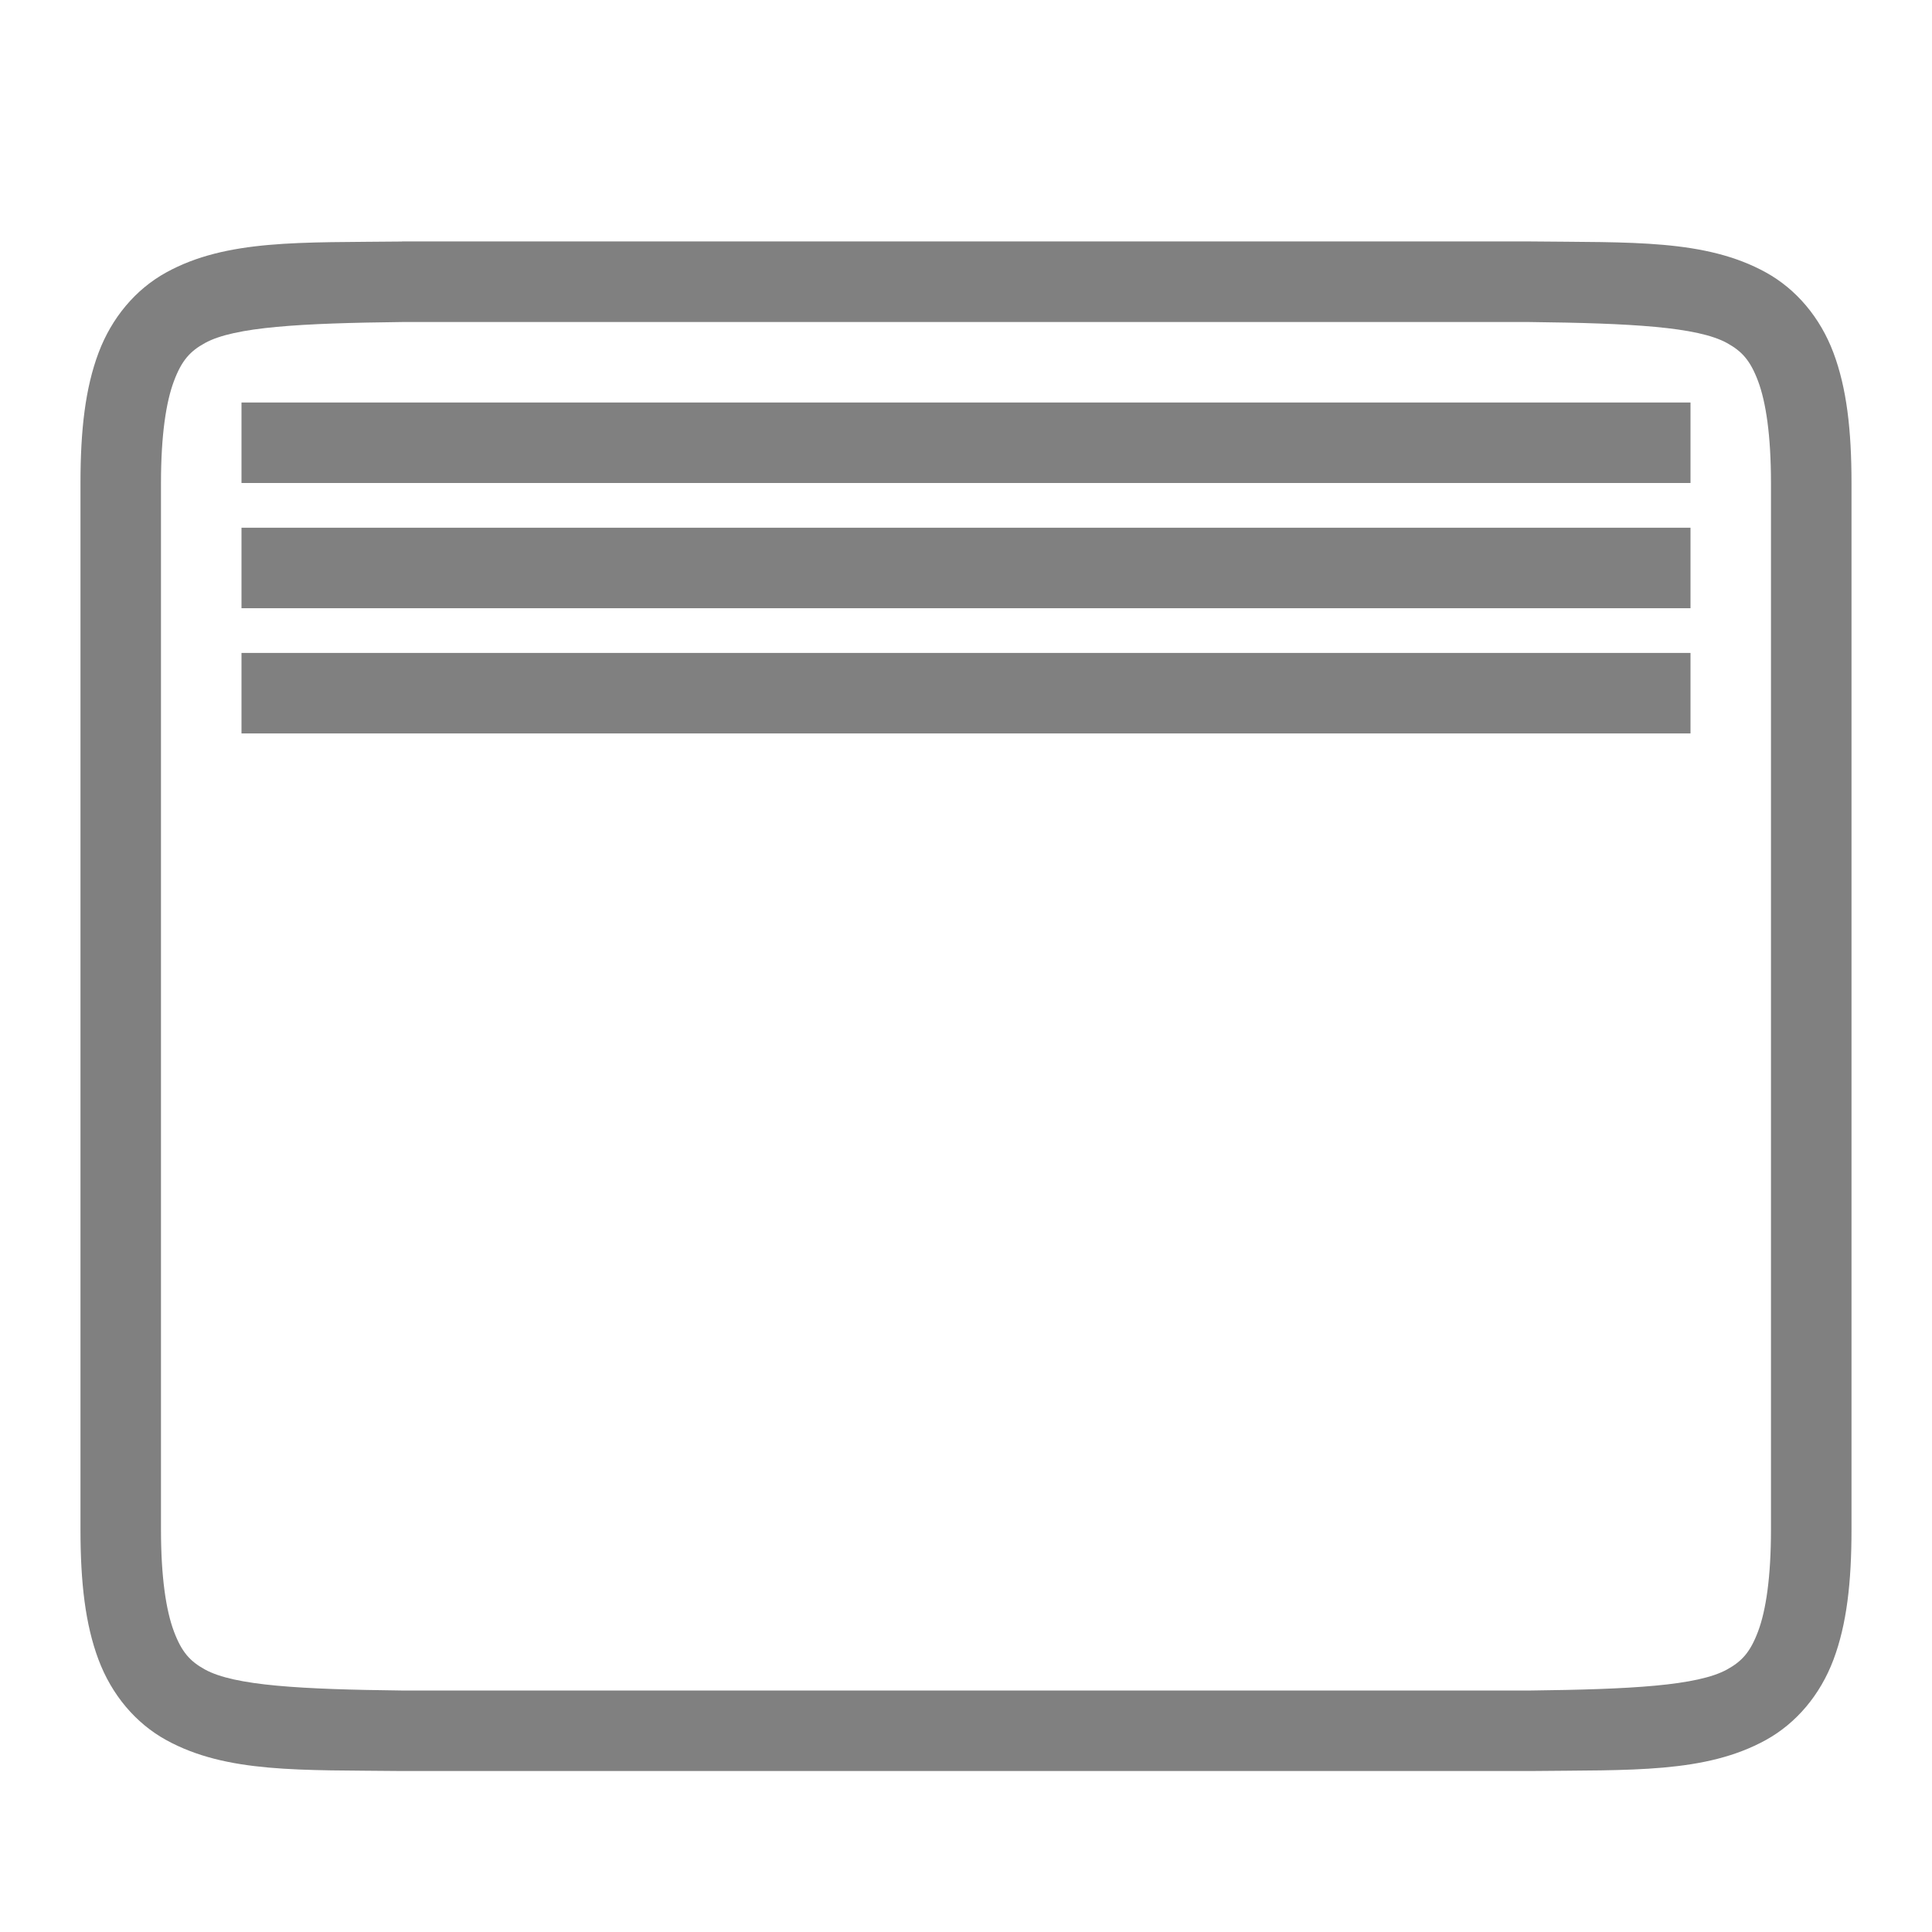 <?xml version="1.0" encoding="UTF-8" standalone="no"?>
<!-- Created with Inkscape (http://www.inkscape.org/) -->

<svg
   xmlns:dc="http://purl.org/dc/elements/1.1/"
   xmlns:cc="http://creativecommons.org/ns#"
   xmlns:rdf="http://www.w3.org/1999/02/22-rdf-syntax-ns#"
   xmlns:svg="http://www.w3.org/2000/svg"
   xmlns="http://www.w3.org/2000/svg"
   xmlns:sodipodi="http://sodipodi.sourceforge.net/DTD/sodipodi-0.dtd"
   xmlns:inkscape="http://www.inkscape.org/namespaces/inkscape"
   id="svg4874"
   height="96"
   viewBox="0 0 96 96"
   width="96"
   version="1.1"
   sodipodi:docname="shutter-3.svg"
   inkscape:version="0.92.2 (5c3e80d, 2017-08-06)">
  <defs
     id="defs875" />
  <sodipodi:namedview
     pagecolor="#ffffff"
     bordercolor="#666666"
     borderopacity="1"
     objecttolerance="10"
     gridtolerance="10"
     guidetolerance="10"
     inkscape:pageopacity="0"
     inkscape:pageshadow="2"
     inkscape:window-width="2880"
     inkscape:window-height="1698"
     id="namedview873"
     showgrid="false"
     inkscape:zoom="14.010417"
     inkscape:cx="43.457057"
     inkscape:cy="38.114711"
     inkscape:window-x="0"
     inkscape:window-y="44"
     inkscape:window-maximized="1"
     inkscape:current-layer="svg4874" />
  <path
     inkscape:connector-curvature="0"
     d="m 12,20 v 4 h 72 v -4 z"
     style="color:#000000;fill:#808080;stroke-width:3"
     id="rect4199"
     sodipodi:nodetypes="ccccc" />
  <rect
     x="-2.7465819e-06"
     y="-96"
     width="96"
     height="96"
     transform="rotate(90)"
     style="color:#000000;fill:none"
     id="rect4782" />
  <path
     inkscape:connector-curvature="0"
     d="M 19.976,12.001 C 14.943,12.059 11.262,11.881 8.251,13.542 6.745,14.373 5.554,15.778 4.896,17.532 4.237,19.287 3.999,21.37 3.999,24.001 v 52 c 0,2.63 0.238,4.712 0.896,6.467 0.659,1.755 1.85,3.16 3.356,3.99 3.011,1.661 6.692,1.485 11.725,1.543 h 0.012 56.023 0.012 c 5.033,-0.058 8.714,0.118 11.725,-1.543 1.506,-0.831 2.697,-2.236 3.356,-3.99 0.659,-1.755 0.896,-3.836 0.896,-6.467 v -52 c 0,-2.63 -0.238,-4.714 -0.896,-6.469 -0.66,-1.759 -1.851,-3.163 -3.356,-3.994 -3.011,-1.661 -6.692,-1.483 -11.725,-1.541 h -0.012 -56.023 -0.012 z m 0.023,4 h 56 c 5.038,0.059 8.352,0.237 9.816,1.045 0.734,0.405 1.153,0.853 1.543,1.893 0.39,1.04 0.641,2.693 0.641,5.062 v 52 c 0,2.37 -0.25,4.023 -0.641,5.062 -0.39,1.04 -0.809,1.488 -1.543,1.893 -1.464,0.808 -4.778,0.986 -9.816,1.045 H 20.022 19.999 C 14.961,83.942 11.647,83.764 10.183,82.956 9.449,82.551 9.032,82.103 8.642,81.064 8.251,80.024 7.999,78.371 7.999,76.001 v -52 c 0,-2.37 0.252,-4.023 0.643,-5.062 0.39,-1.04 0.807,-1.488 1.541,-1.893 1.464,-0.808 4.778,-0.986 9.816,-1.045 z"
     style="color:#000000;font-variant-ligatures:none;font-variant-position:normal;font-variant-caps:normal;font-variant-numeric:normal;font-variant-alternates:normal;font-feature-settings:normal;text-indent:0;text-decoration:none;text-decoration-line:none;text-decoration-style:solid;text-decoration-color:#000000;text-transform:none;white-space:normal;shape-padding:0;isolation:auto;mix-blend-mode:normal;solid-color:#000000;fill:#808080;color-rendering:auto;image-rendering:auto;shape-rendering:auto"
     id="path4179" />
  <path
     sodipodi:nodetypes="ccccc"
     id="path888"
     style="color:#000000;fill:#808080;stroke-width:3"
     d="m 12,26.222 v 4 h 72 v -4 z"
     inkscape:connector-curvature="0" />
  <path
     inkscape:connector-curvature="0"
     d="m 12,32.444 v 4 h 72 v -4 z"
     style="color:#000000;fill:#808080;stroke-width:3"
     id="path890"
     sodipodi:nodetypes="ccccc" />
</svg>
